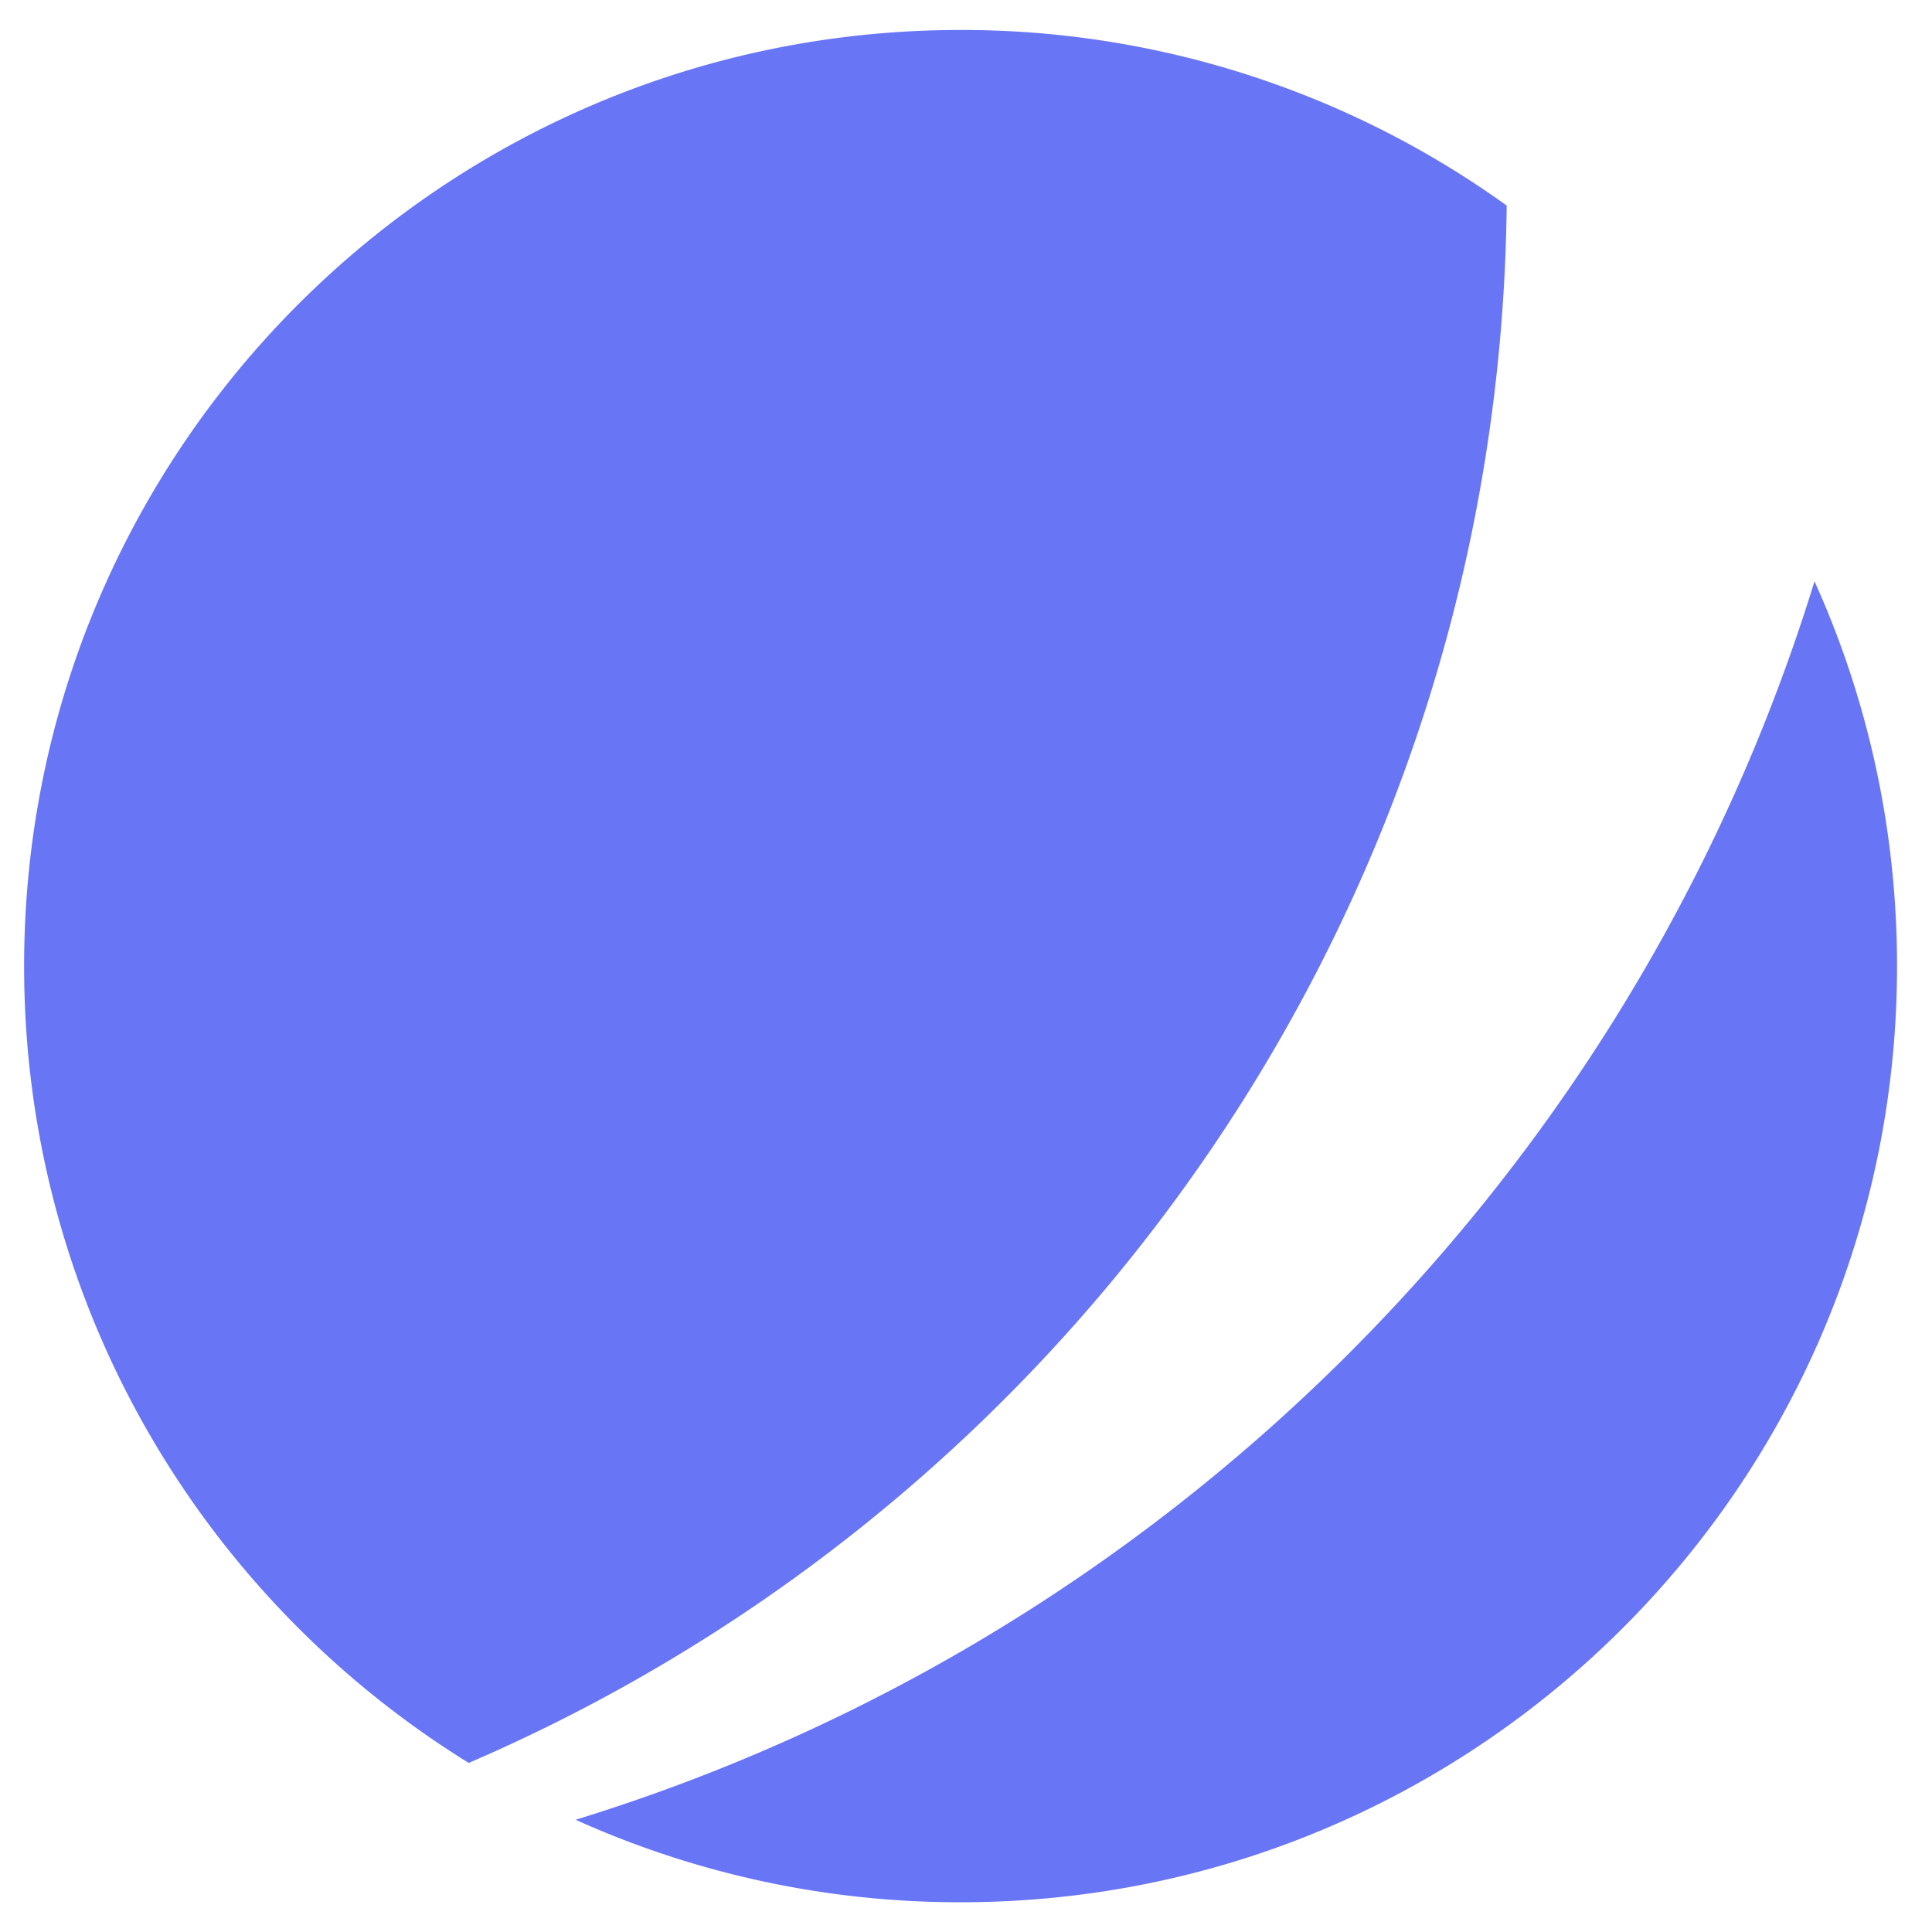 <svg viewBox="0 0 50 50" xml:space="preserve" xmlns="http://www.w3.org/2000/svg" xmlns:svg="http://www.w3.org/2000/svg">
  />
  <path
    d="M 12.131,45.624 C 5.226,41.354 0.624,33.716 0.624,25.003 0.624,11.622 11.475,0.776 24.859,0.776 A 24.125,24.117 0 0 1 38.993,5.32 C 38.791,23.397 27.788,38.88 12.131,45.624 Z"
    fill="#6875f5" id="path351" style="stroke-width:0.394" />
  <path
    d="m 14.897,47.095 a 24.148,24.14 0 0 0 9.963,2.135 c 13.385,0 24.235,-10.847 24.235,-24.227 0,-3.549 -0.763,-6.921 -2.136,-9.959 -4.705,15.286 -16.77,27.348 -32.061,32.051 z"
    fill="#6875f5" id="path353" style="stroke-width:0.394" />
</svg>
